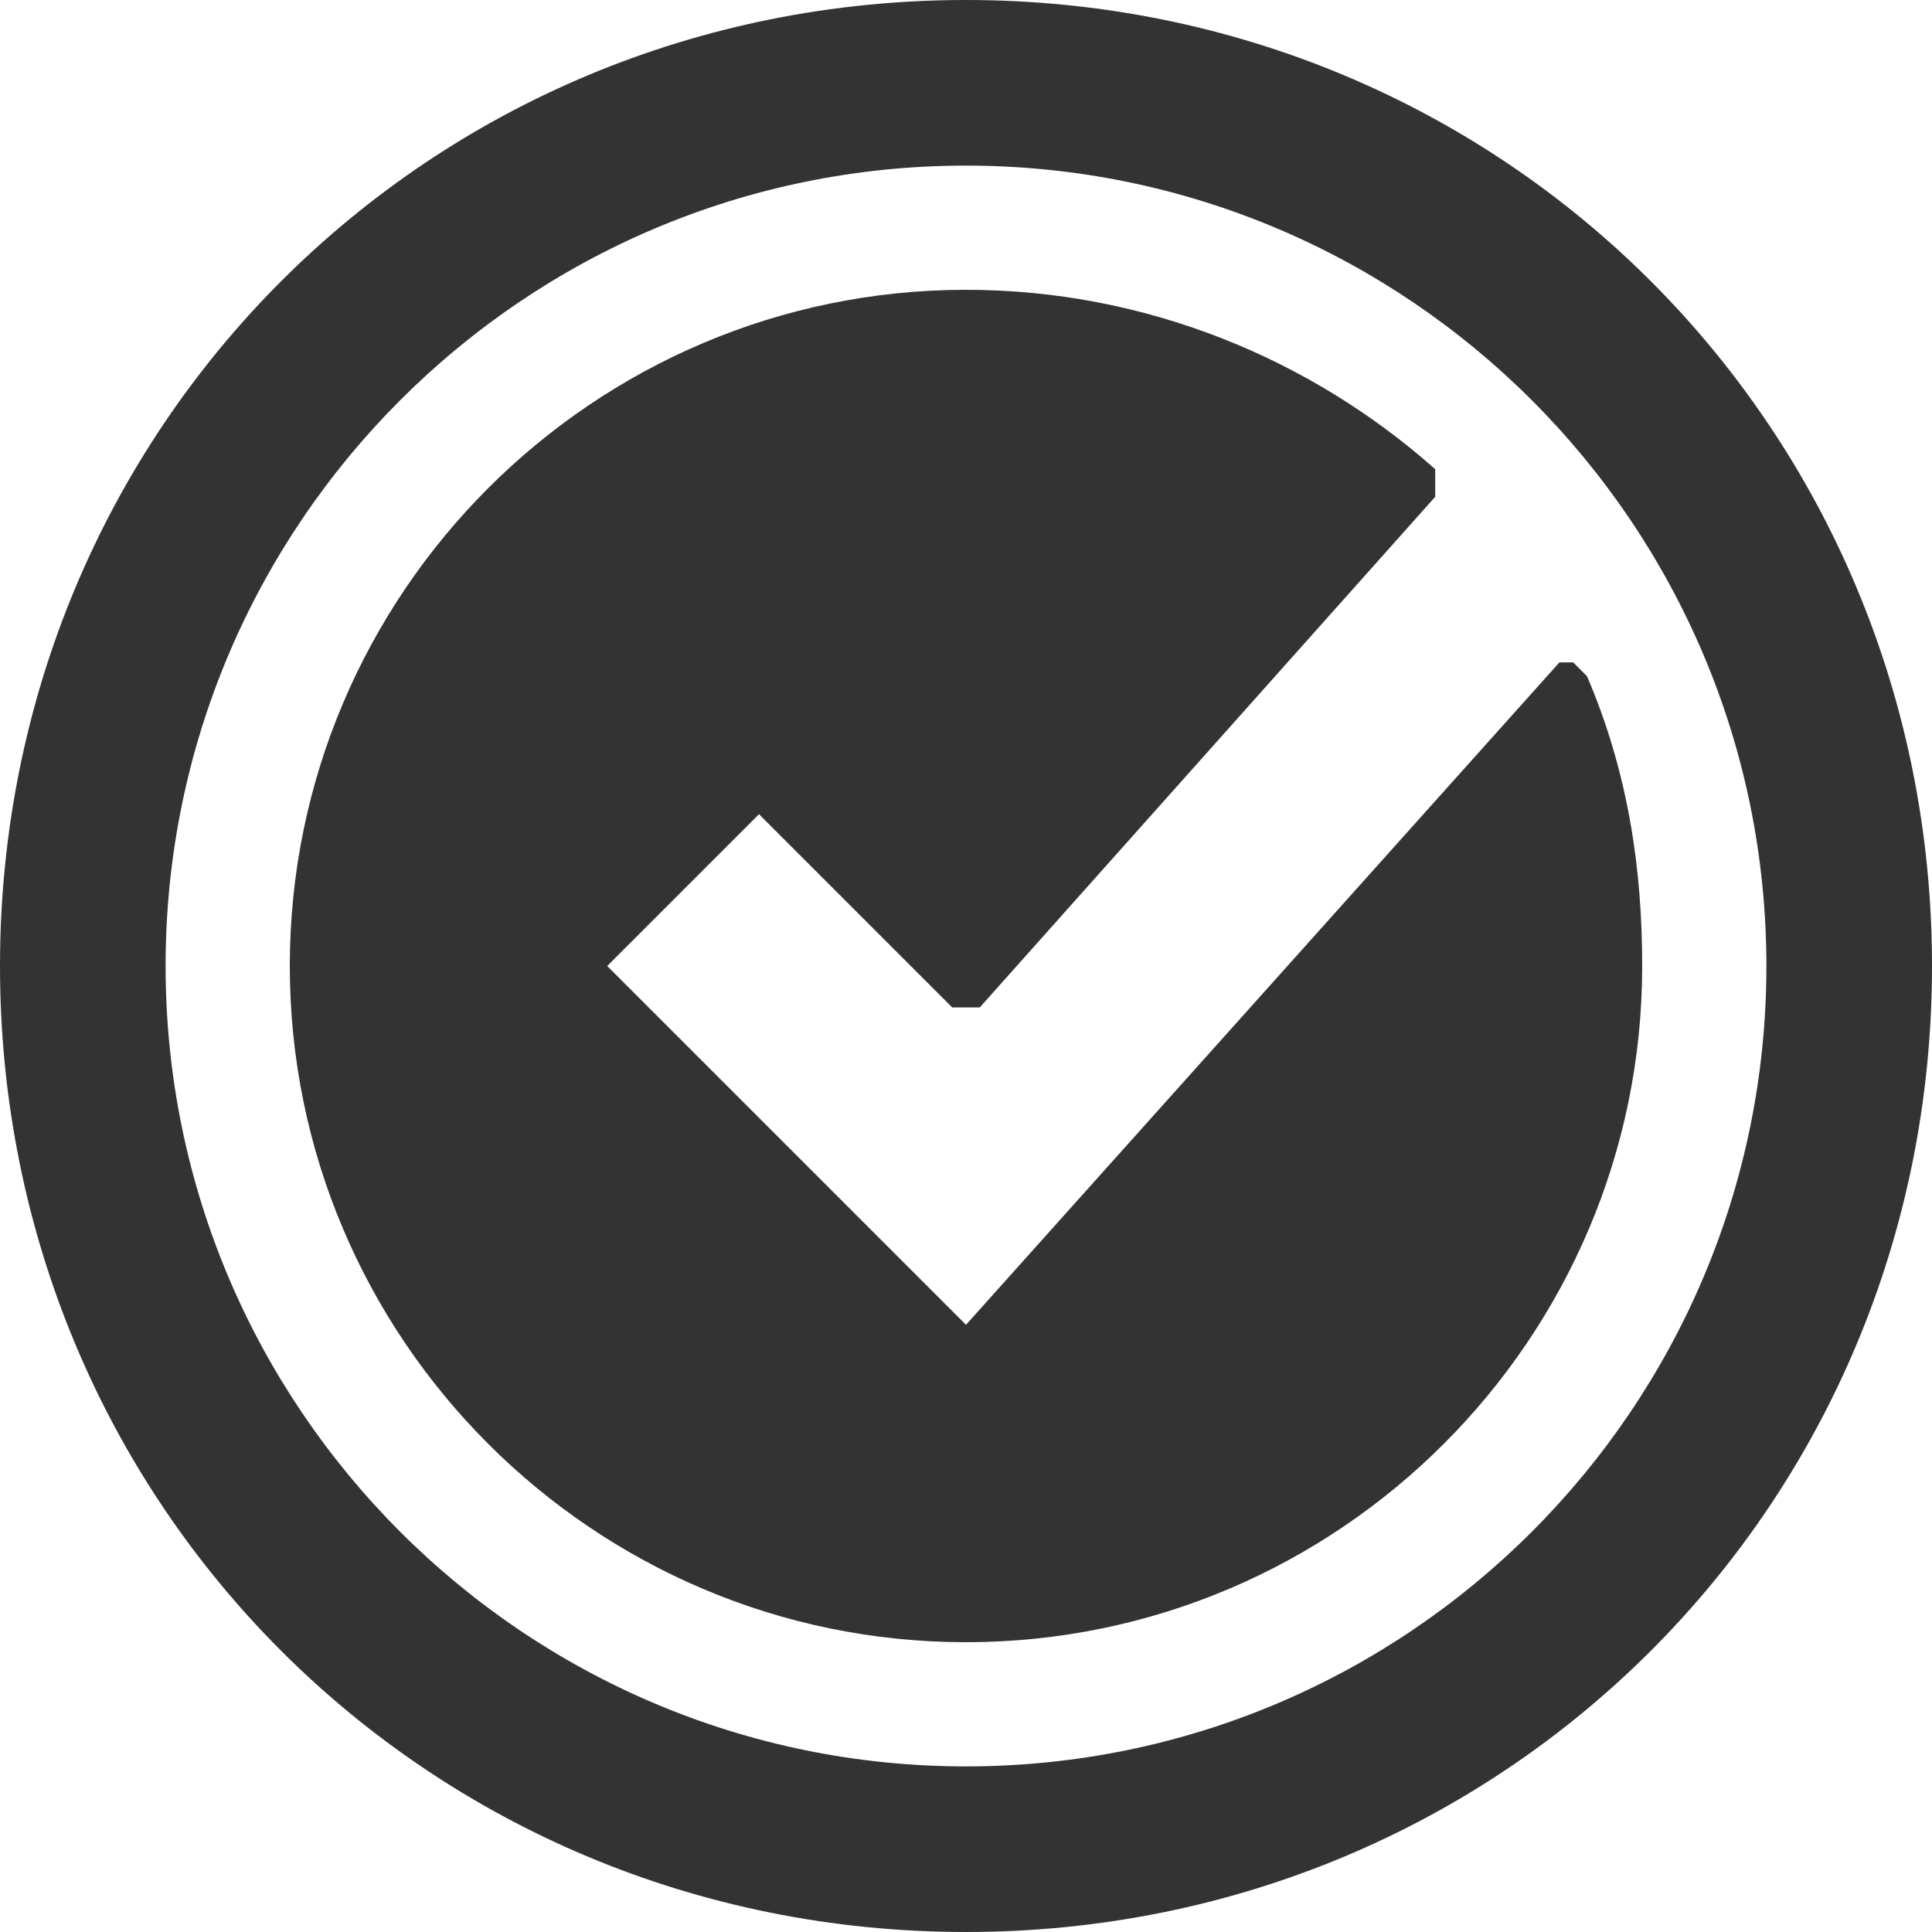 <?xml version="1.0" encoding="utf-8"?>
<!-- Generator: Adobe Illustrator 17.1.0, SVG Export Plug-In . SVG Version: 6.00 Build 0)  -->
<!DOCTYPE svg PUBLIC "-//W3C//DTD SVG 1.1//EN" "http://www.w3.org/Graphics/SVG/1.1/DTD/svg11.dtd">
<svg version="1.1" id="Layer_1" xmlns="http://www.w3.org/2000/svg" xmlns:xlink="http://www.w3.org/1999/xlink" x="0px" y="0px"
	 viewBox="0 0 14 14" enable-background="new 0 0 14 14" xml:space="preserve">
<path fill="#333333" d="M11.5,4.9c0,0-0.1-0.1-0.1-0.1c0,0-0.1,0-0.1,0L7,9.6L4.4,7l1.1-1.1l1.4,1.4c0,0,0.1,0,0.1,0
	c0,0,0.1,0,0.1,0l3.3-3.7c0-0.1,0-0.1,0-0.2C9.5,2.6,8.3,2.1,7,2.1C4.3,2.1,2.1,4.3,2.1,7c0,2.7,2.2,4.9,4.9,4.9
	c2.7,0,4.9-2.2,4.9-4.9C11.9,6.3,11.8,5.6,11.5,4.9z M7,0C3.1,0,0,3.1,0,7s3.1,7,7,7s7-3.1,7-7S10.9,0,7,0z M7,12.8
	c-3.2,0-5.8-2.6-5.8-5.8S3.8,1.2,7,1.2s5.8,2.6,5.8,5.8S10.2,12.8,7,12.8z"/>
</svg>
